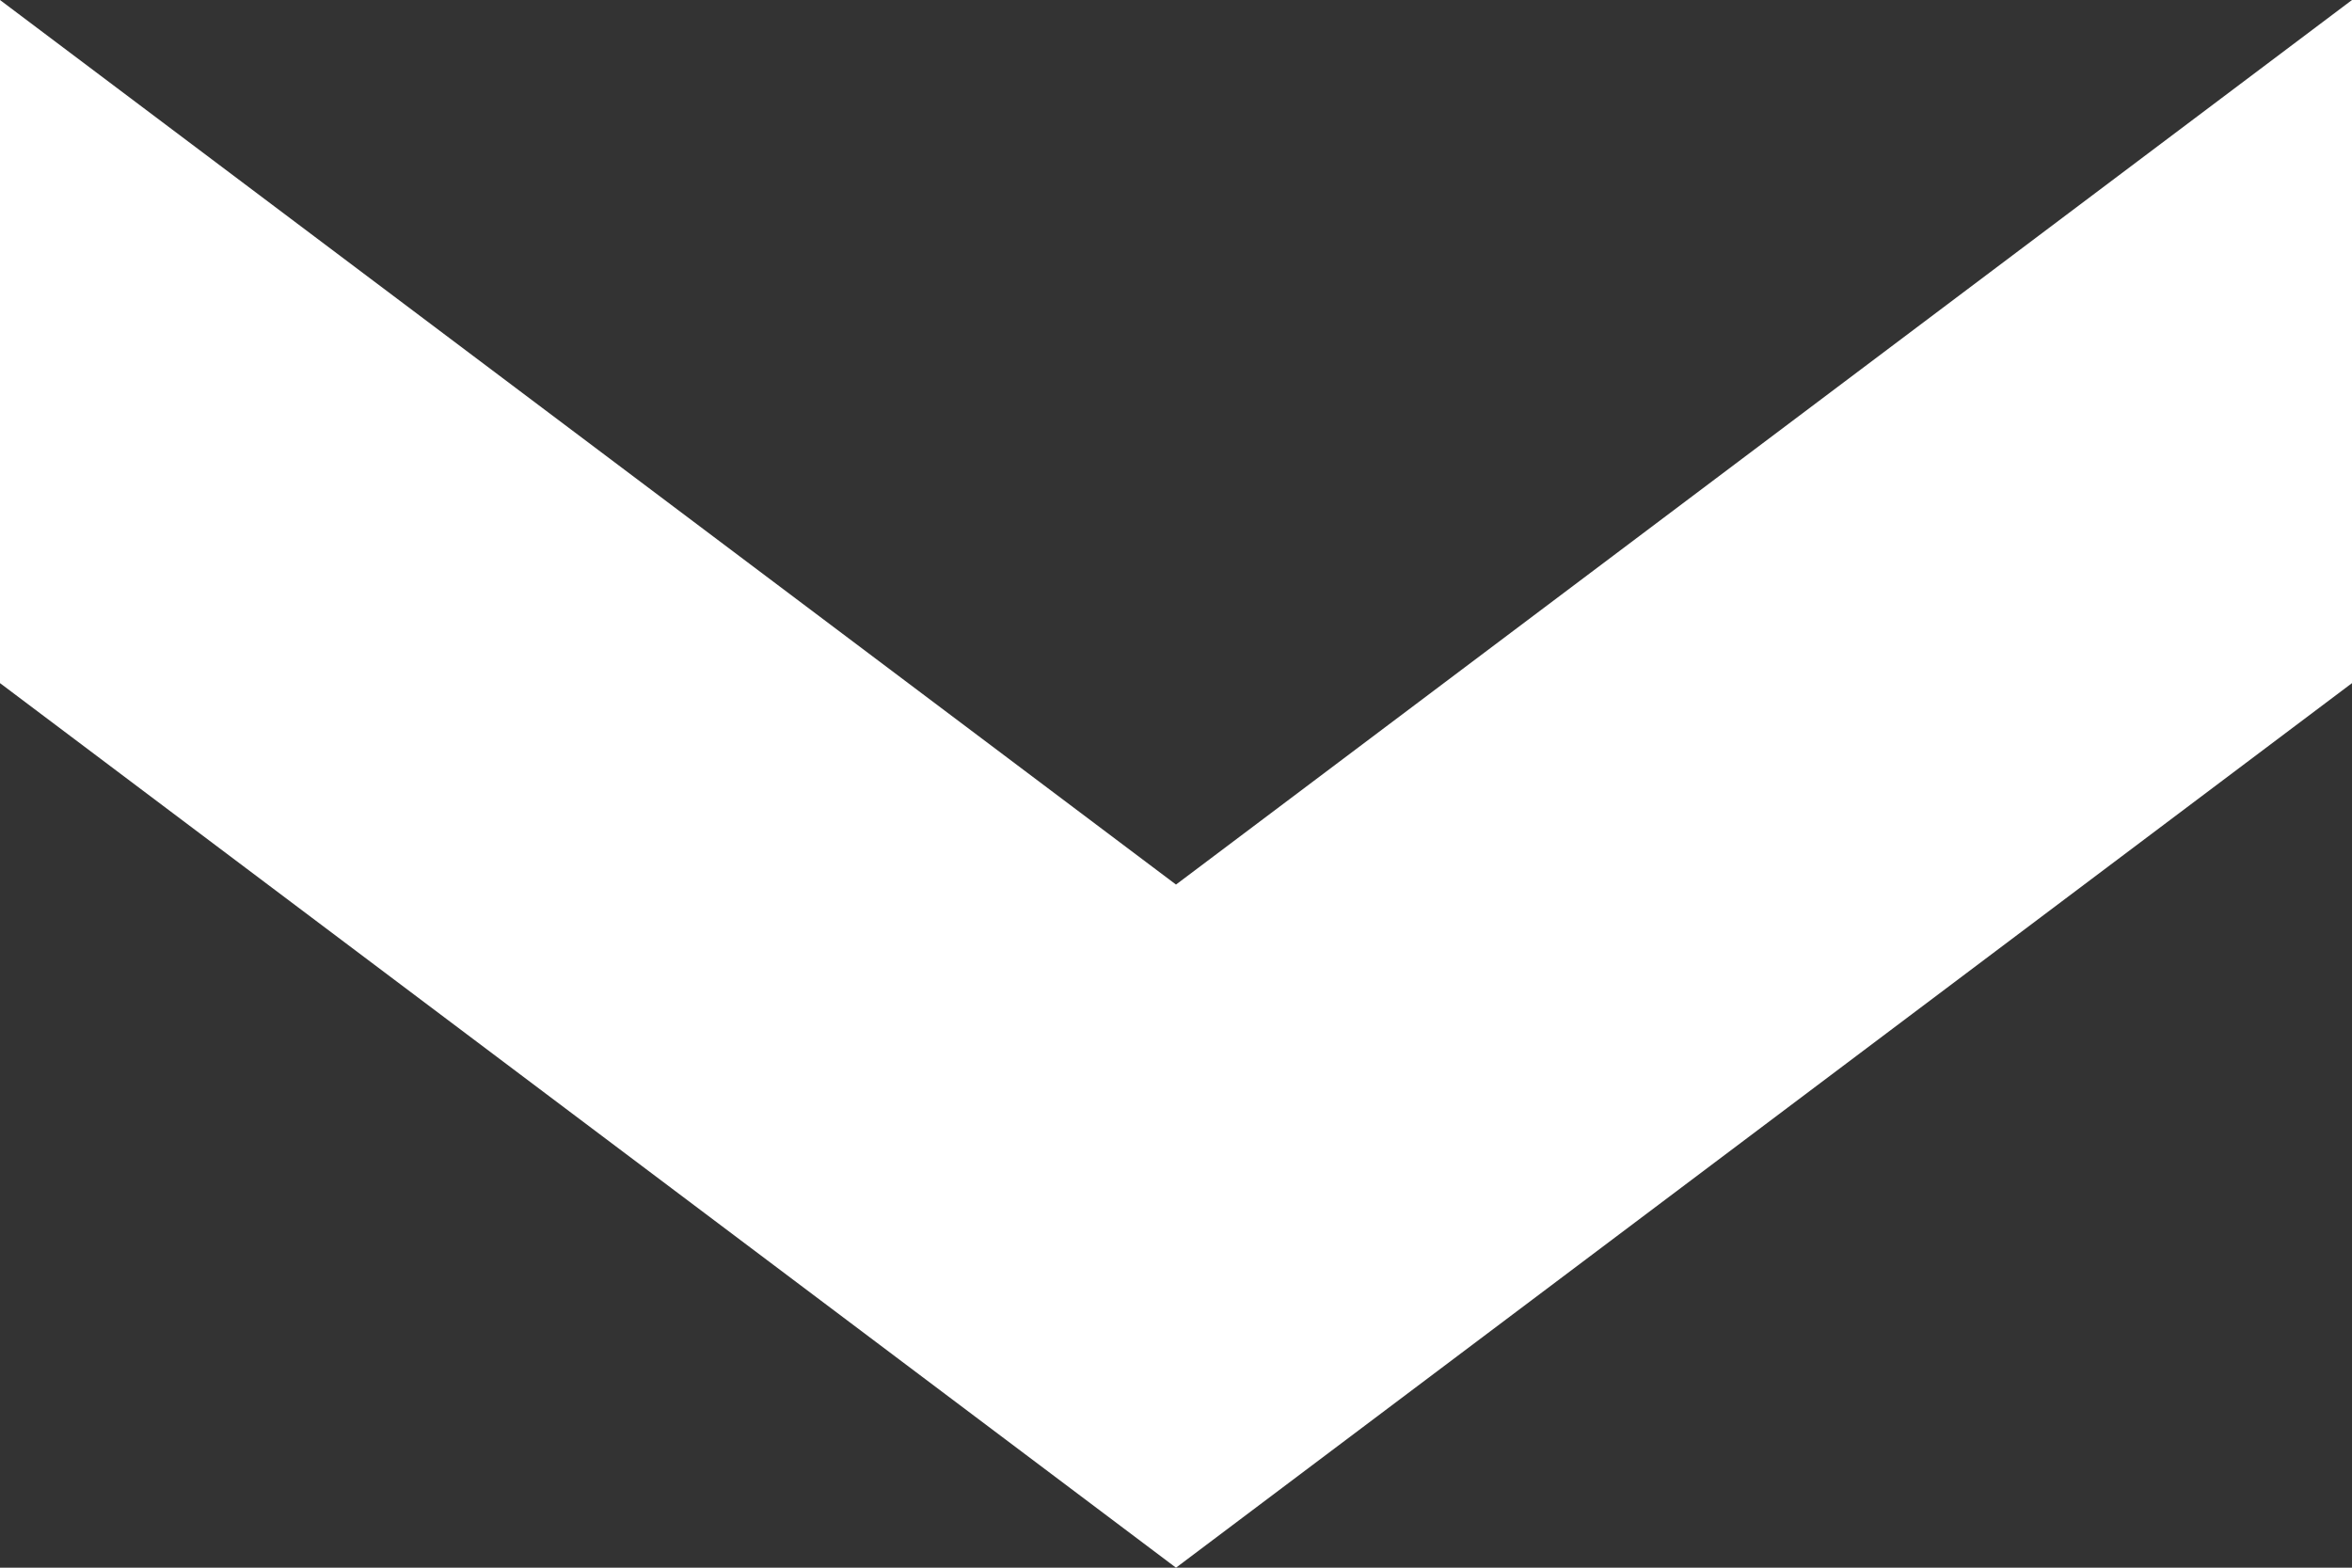 <svg width="6" height="4" viewBox="0 0 6 4" fill="none" xmlns="http://www.w3.org/2000/svg">
<rect x="0" y="0" width="6" height="4" fill="#333333" stroke="none"/>
<path d="M6 1.743L6 0L3 2.257L0 0L0 1.743L3 4L6 1.743Z" fill="white"/>
</svg>
